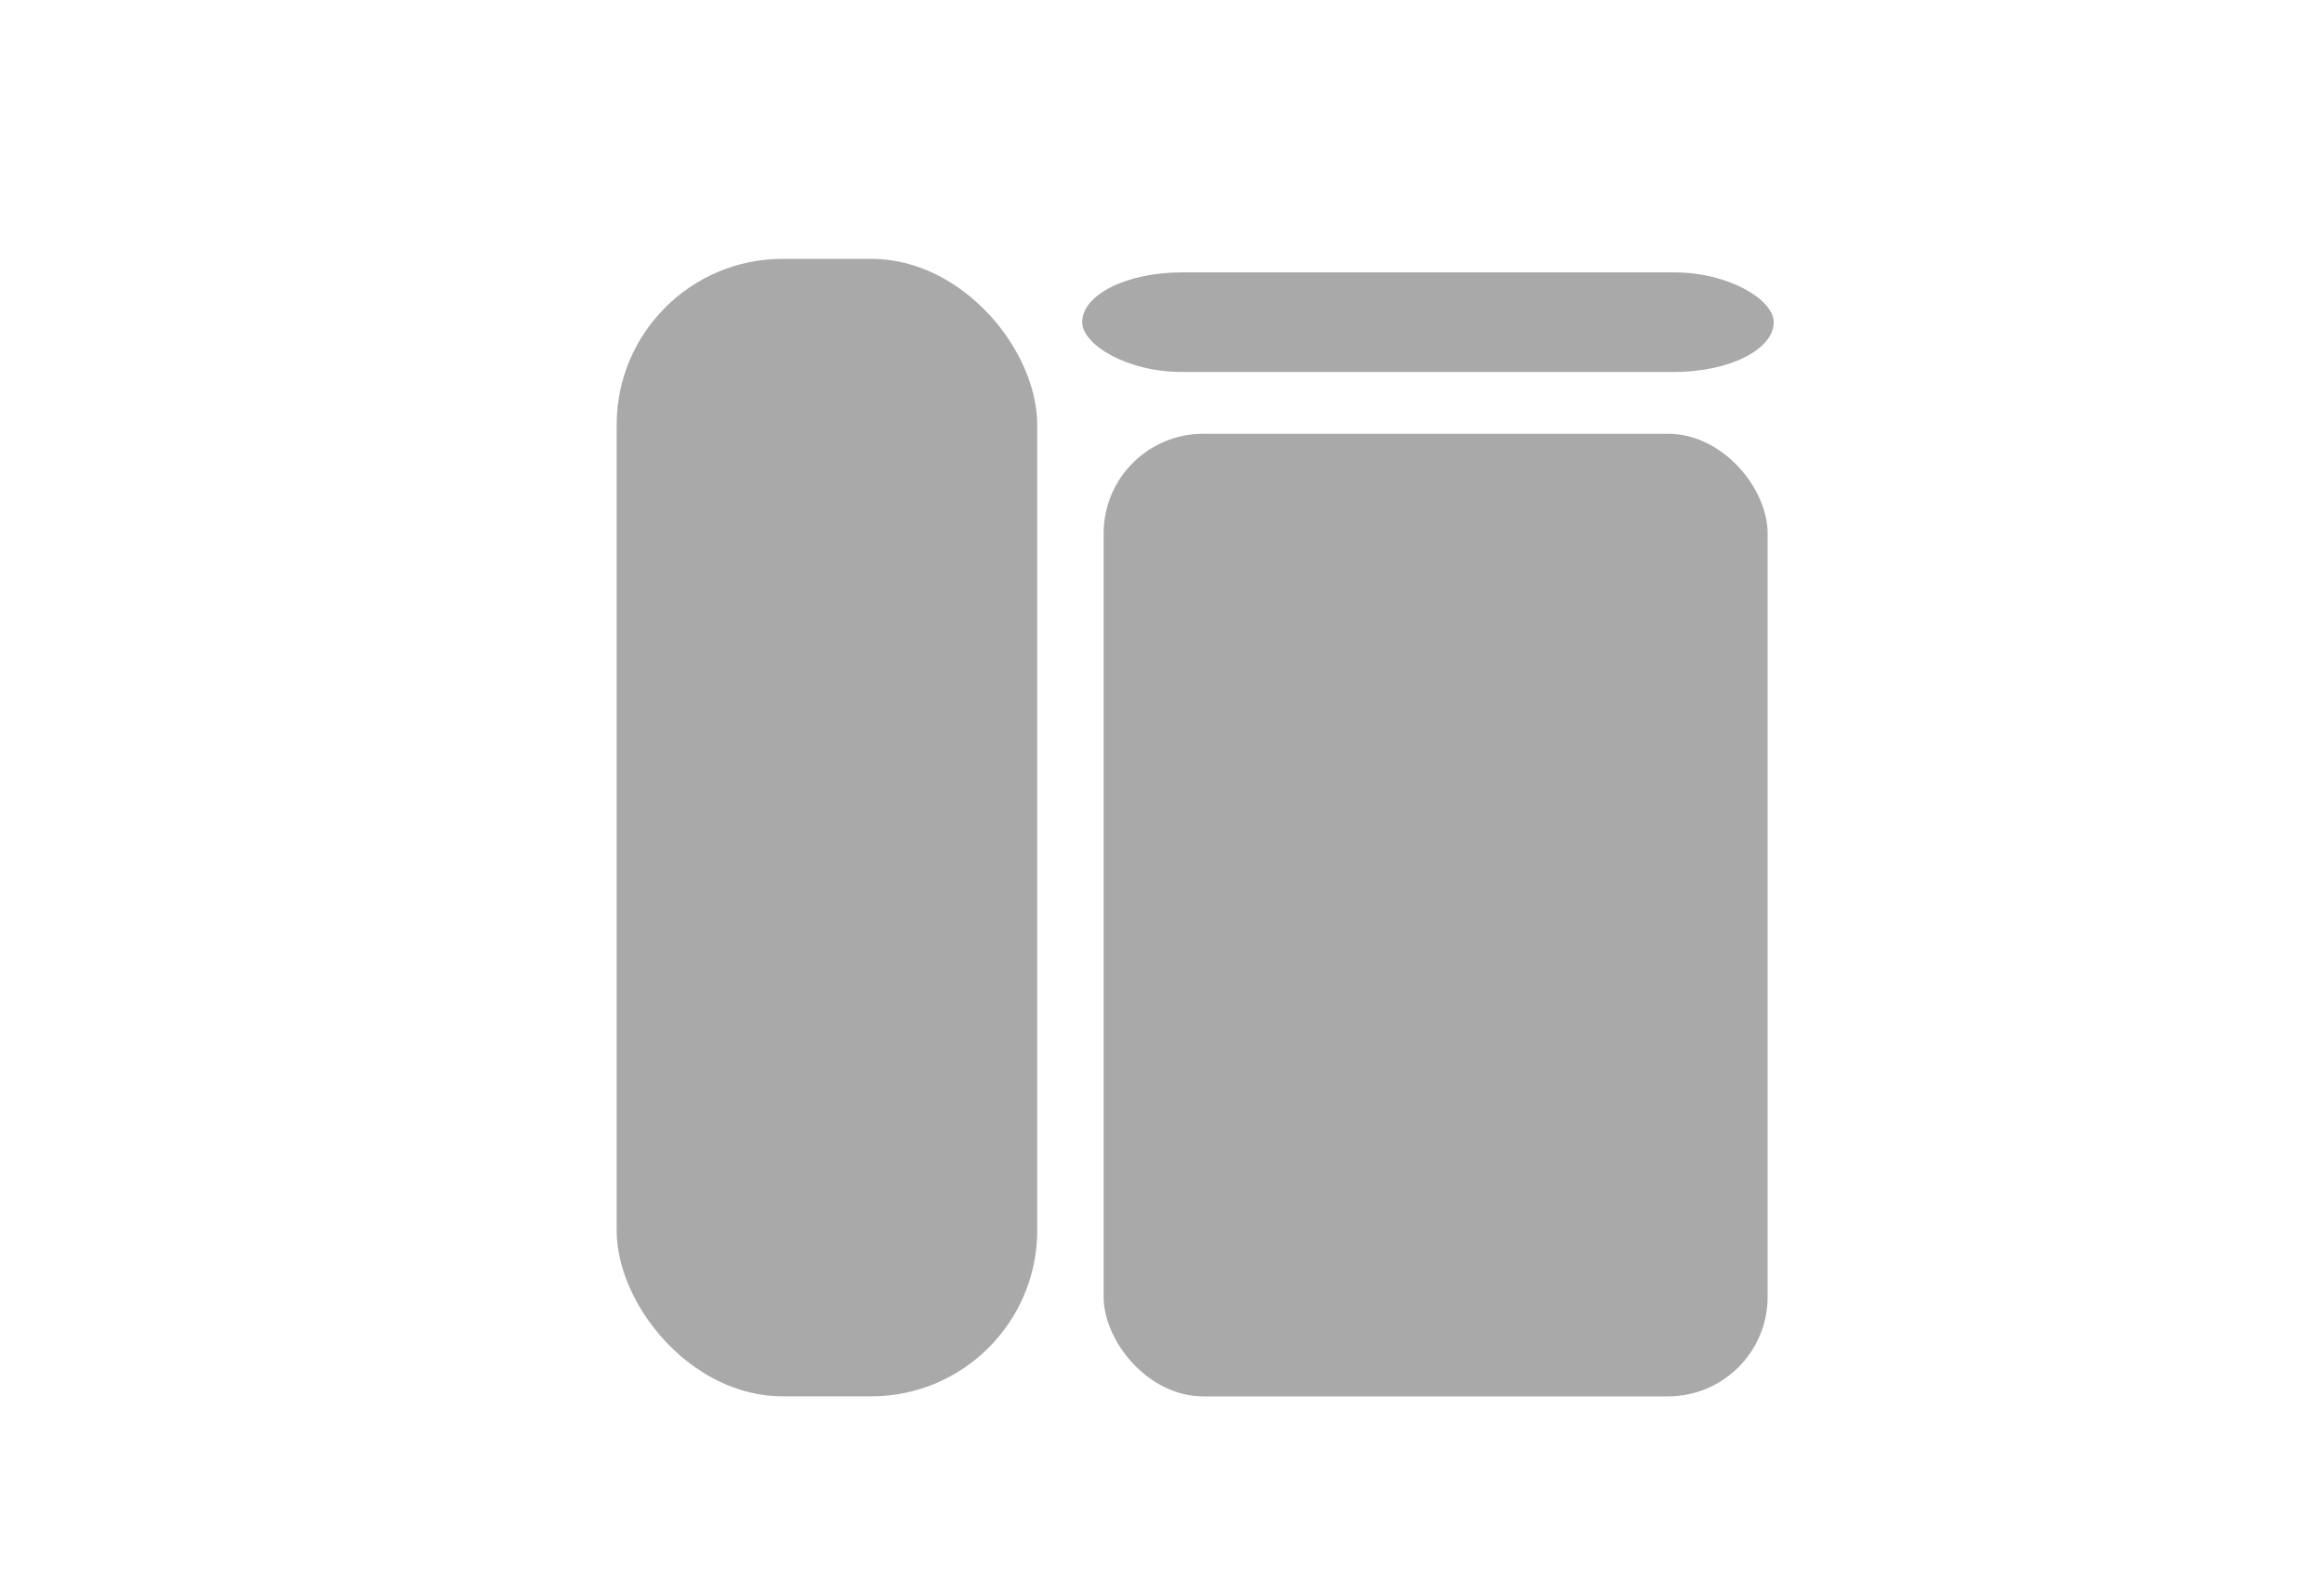 <?xml version="1.0" encoding="UTF-8" standalone="no"?>
<svg
   enable-background="new 0 0 24 24"
   height="48"
   viewBox="0 0 70 48"
   width="70"
   fill="#000000"
   version="1.1"
   id="svg30518"
   sodipodi:docname="Dashboard.svg"
   inkscape:version="1.1.2 (b8e25be833, 2022-02-05)"
   xmlns:inkscape="http://www.inkscape.org/namespaces/inkscape"
   xmlns:sodipodi="http://sodipodi.sourceforge.net/DTD/sodipodi-0.dtd"
   xmlns="http://www.w3.org/2000/svg"
   xmlns:svg="http://www.w3.org/2000/svg">
  <defs
     id="defs30522">
    <clipPath
       clipPathUnits="userSpaceOnUse"
       id="clipPath31067">
      <path
         id="path31069"
         style="fill:#ff0000;fill-opacity:1;fill-rule:nonzero;stroke:none"
         d="m 0,0 v 24 h 19.406 c 0.005,-0.119 0.01,-0.238 0.016,-0.357 0.04,-0.648 0.028,-1.298 0.08,-1.945 0.122,-1.531 0.083,-0.724 0.221,-1.959 0.027,-0.245 0.046,-0.493 0.068,-0.738 0.051,-0.549 0.048,-1.098 0.035,-1.648 -0.361,-0.708 -0.445,-1.332 -0.348,-1.826 -0.117,0.023 -0.235,0.042 -0.354,0.057 -0.207,0.025 -0.185,-0.902 -0.174,-1.027 0.004,-0.04 0.014,-0.079 0.021,-0.119 -0.002,2.04e-4 -0.004,-2.03e-4 -0.006,0 9e-4,-0.1 -0.008,-0.2 0.002,-0.299 0.113,-1.156 0.132,-1.055 0.279,-2.08 0.11,-0.642 0.164,-1.291 0.256,-1.936 0.049,-0.343 0.106,-0.685 0.158,-1.027 0.155,-0.961 0.311,-1.922 0.477,-2.881 C 19.029,6.439 18.002,5.326 18.664,3.354 18.944,2.519 19.136,1.657 19.314,0.797 19.367,0.542 19.417,0.287 19.467,0.031 19.469,0.021 19.471,0.01 19.473,0 Z m 19.646,0.166 c -0.003,0.022 0.015,0.092 0.039,0.105 0.028,0.015 0.051,0.028 0.078,0.043 -0.036,-0.051 -0.067,-0.093 -0.107,-0.148 -0.005,-0.007 -0.009,-0.007 -0.01,0 z M 21.947,14.689 c -0.035,0.012 -0.069,0.026 -0.104,0.039 0.058,0.041 0.116,0.088 0.174,0.137 -0.012,-0.022 -0.026,-0.042 -0.037,-0.064 -0.019,-0.037 -0.029,-0.074 -0.033,-0.111 z m 0.977,1.393 c 0.025,0.054 0.047,0.109 0.068,0.164 0.089,0.01 0.157,0.02 0.254,0.029 -0.058,-0.047 -0.11,-0.1 -0.166,-0.148 -0.052,-0.015 -0.104,-0.03 -0.156,-0.045 z" />
    </clipPath>
    <clipPath
       clipPathUnits="userSpaceOnUse"
       id="clipPath31077">
      <path
         id="path31079"
         style="fill:#ff0000;fill-opacity:1;fill-rule:nonzero;stroke:none"
         d="m 1.5,1.5 v 35 h 18.662 c 10e-6,-0.002 -9e-6,-0.004 0,-0.006 0.004,-0.84 0.044,-0.369 -0.229,-1.443 -0.082,-0.302 -0.164,-0.603 -0.248,-0.904 -0.085,-0.302 -0.171,-0.602 -0.26,-0.902 -0.098,-0.331 -0.298,-0.835 -0.199,-1.164 0.398,-1.328 1.287,-1.623 0.334,-1.207 0.05,-0.2 0.129,-0.395 0.152,-0.6 0.056,-0.487 0.063,-0.979 0.086,-1.469 0.021,-0.44 0.024,-0.561 0.029,-0.732 0,-0.001 -2e-6,-0.003 0,-0.004 1.16e-4,-0.099 0.004,-0.198 0,-0.297 -8.46e-4,-0.018 -0.004,-0.054 -0.006,-0.078 -0.06,-0.215 -0.079,-0.441 -0.076,-0.668 -0.027,-0.195 -0.057,-0.388 -0.104,-0.582 -0.152,-0.641 -0.251,-1.305 -0.258,-1.965 -0.001,-0.128 0.012,-0.255 0.018,-0.383 0.007,-0.151 0.013,-0.302 0.02,-0.453 0.04,-0.648 0.028,-1.298 0.08,-1.945 0.122,-1.531 0.083,-0.724 0.221,-1.959 0.027,-0.245 0.046,-0.493 0.068,-0.738 0.051,-0.549 0.048,-1.098 0.035,-1.648 -0.361,-0.708 -0.445,-1.332 -0.348,-1.826 -0.117,0.023 -0.235,0.042 -0.354,0.057 -0.207,0.025 -0.185,-0.902 -0.174,-1.027 0.004,-0.04 0.014,-0.079 0.021,-0.119 -0.002,2.04e-4 -0.004,-2.03e-4 -0.006,0 9e-4,-0.1 -0.008,-0.2 0.002,-0.299 0.113,-1.156 0.132,-1.055 0.279,-2.08 0.11,-0.642 0.164,-1.291 0.256,-1.936 0.049,-0.343 0.106,-0.685 0.158,-1.027 0.155,-0.961 0.311,-1.922 0.477,-2.881 C 19.029,6.439 18.002,5.326 18.664,3.354 18.868,2.747 19.023,2.125 19.162,1.5 Z m 31.648,0 c 0.019,0.023 0.036,0.049 0.055,0.072 C 33.199,1.548 33.199,1.524 33.195,1.5 Z M 36.5,3.896 c -0.023,0.054 -0.045,0.113 -0.068,0.164 0.023,0.01 0.045,0.023 0.068,0.033 z m -7.895,4.566 c -0.013,0.003 -0.018,0.006 -0.029,0.01 0.003,0.001 0.005,0.003 0.008,0.004 0.008,-0.002 0.016,-0.004 0.023,-0.006 -8.85e-4,-0.002 -0.001,-0.005 -0.002,-0.008 z M 36.5,14.555 c -0.127,0.002 -0.259,0.003 -0.389,0.004 0.002,0.019 0.004,0.039 0.006,0.059 0.011,0.063 0.048,0.156 0.012,0.18 0.004,0.066 0.009,0.133 0.008,0.203 -0.002,0.11 -0.014,0.22 -0.021,0.33 -0.488,-0.053 -0.981,-0.09 -1.471,-0.131 -0.289,0.228 -0.655,0.339 -1.123,0.199 -0.127,-0.038 -0.224,-0.079 -0.332,-0.119 -0.357,0.155 -0.789,0.26 -1.312,0.275 -0.157,0.005 -0.314,0.003 -0.471,0 -0.396,0.244 -0.953,0.261 -1.447,0.223 -0.052,0.202 -0.101,0.388 -0.145,0.531 0.709,-0.202 1.527,-0.038 2.275,-0.109 0.264,0.358 0.608,0.667 0.791,1.072 0.184,0.408 0.313,0.806 0.41,1.201 0.03,0.028 0.061,0.064 0.09,0.084 0.131,0.091 0.213,0.159 0.326,0.24 0.043,6.5e-5 0.086,0.001 0.123,0.01 0.328,0.073 0.646,0.186 0.957,0.312 0.2,-0.029 0.409,-0.05 0.604,-0.037 0.096,0.006 0.19,0.023 0.285,0.035 0.176,-0.367 0.374,-0.692 0.824,-0.883 z m -14.553,0.135 c -0.035,0.012 -0.069,0.026 -0.104,0.039 0.058,0.041 0.116,0.088 0.174,0.137 -0.012,-0.022 -0.026,-0.042 -0.037,-0.064 -0.019,-0.037 -0.029,-0.074 -0.033,-0.111 z m 9.012,0.865 c -0.046,0.002 0.092,0.015 0.137,0.004 0.007,-0.002 0.007,-0.002 0.014,-0.004 -0.05,4.98e-4 -0.1,-0.002 -0.15,0 z m -5.971,0.424 c -0.064,0.009 -0.093,0.022 -0.184,0.127 -0.026,0.024 -0.11,0.089 -0.078,0.072 0.081,-0.042 0.173,-0.115 0.262,-0.199 z m -2.064,0.104 c 0.025,0.054 0.047,0.109 0.068,0.164 0.089,0.01 0.157,0.02 0.254,0.029 -0.058,-0.047 -0.11,-0.1 -0.166,-0.148 -0.052,-0.015 -0.104,-0.03 -0.156,-0.045 z m 1.299,0.584 c -0.015,0.007 -0.03,0.013 -0.045,0.02 5.55e-4,0.009 -0.001,0.021 0,0.029 0.02,0.126 0.021,0.173 0.033,0.262 0.286,0.014 0.571,0.042 0.854,0.096 0.189,0.036 0.111,0.368 0.158,0.555 0.103,0.408 0.167,0.71 0.236,1.014 0.012,-0.002 0.025,-0.004 0.037,-0.006 0.179,-0.586 0.369,-1.17 0.564,-1.752 -0.02,-0.001 -0.039,-0.002 -0.059,-0.002 -0.287,-0.002 -0.574,0.003 -0.861,0 -0.306,-0.072 -0.615,-0.131 -0.918,-0.215 z m 9.172,2.1 c 0.009,0.03 0.018,0.045 0.027,0.074 0.003,-6.42e-4 0.005,-0.001 0.008,-0.002 -0.014,-0.032 -0.051,-0.123 -0.035,-0.072 z M 36.5,19.068 c -0.104,0.039 -0.205,0.087 -0.309,0.129 -0.014,0.025 -0.033,0.048 -0.049,0.072 0.067,-0.032 0.129,-0.076 0.195,-0.109 0.035,-0.018 0.103,-0.046 0.162,-0.072 z m -1.666,0.068 c 0.022,0.01 0.04,0.026 0.061,0.039 h 0.002 c 0.057,-0.031 0.007,-0.039 -0.062,-0.039 z m 1.113,1.25 v 0.002 c 0.049,0.003 0.098,0.009 0.146,0.012 0.024,0.001 -0.047,-0.009 -0.07,-0.014 -0.036,3.37e-4 -0.045,0 -0.076,0 z m -0.918,3.576 c -0.007,0.012 -0.029,0.047 -0.037,0.061 0.035,0.013 0.072,0.02 0.113,0.027 -0.01,-0.024 -0.019,-0.048 -0.029,-0.072 -0.016,-0.005 -0.032,-0.01 -0.047,-0.016 z m 1.256,12.064 c -0.045,0.06 -0.098,0.129 -0.168,0.223 -0.066,0.089 -0.133,0.172 -0.201,0.25 H 36.5 v -0.461 c -0.072,-0.004 -0.143,-0.007 -0.215,-0.012 z" />
    </clipPath>
  </defs>
  <sodipodi:namedview
     id="namedview30520"
     pagecolor="#ffffff"
     bordercolor="#666666"
     borderopacity="1.0"
     inkscape:pageshadow="2"
     inkscape:pageopacity="0.0"
     inkscape:pagecheckerboard="0"
     showgrid="false"
     inkscape:zoom="7.4895835"
     inkscape:cx="23.232267"
     inkscape:cy="31.710709"
     inkscape:window-width="1920"
     inkscape:window-height="1017"
     inkscape:window-x="-8"
     inkscape:window-y="-8"
     inkscape:window-maximized="1"
     inkscape:current-layer="svg30518"
     width="70px" />
  <g
     id="g32214"
     transform="translate(16.574,5.933)">
    <rect
       fill="none"
       height="24"
       width="24"
       id="rect30514"
       x="0"
       y="0"
       clip-path="url(#clipPath31067)" />
    <rect
       style="fill:#a9a9a9"
       id="rect31590"
       width="12.668"
       height="34.269"
       x="2"
       y="1.865"
       rx="5" />
    <rect
       style="fill:#a9a9a9"
       id="rect31887"
       width="20.829"
       height="3"
       x="16.022"
       y="2.273"
       rx="3" />
    <rect
       style="fill:#a9a9a9;stroke-width:1.036"
       id="rect31991"
       width="20"
       height="29"
       x="16.668"
       y="7.135"
       rx="3" />
  </g>
</svg>

